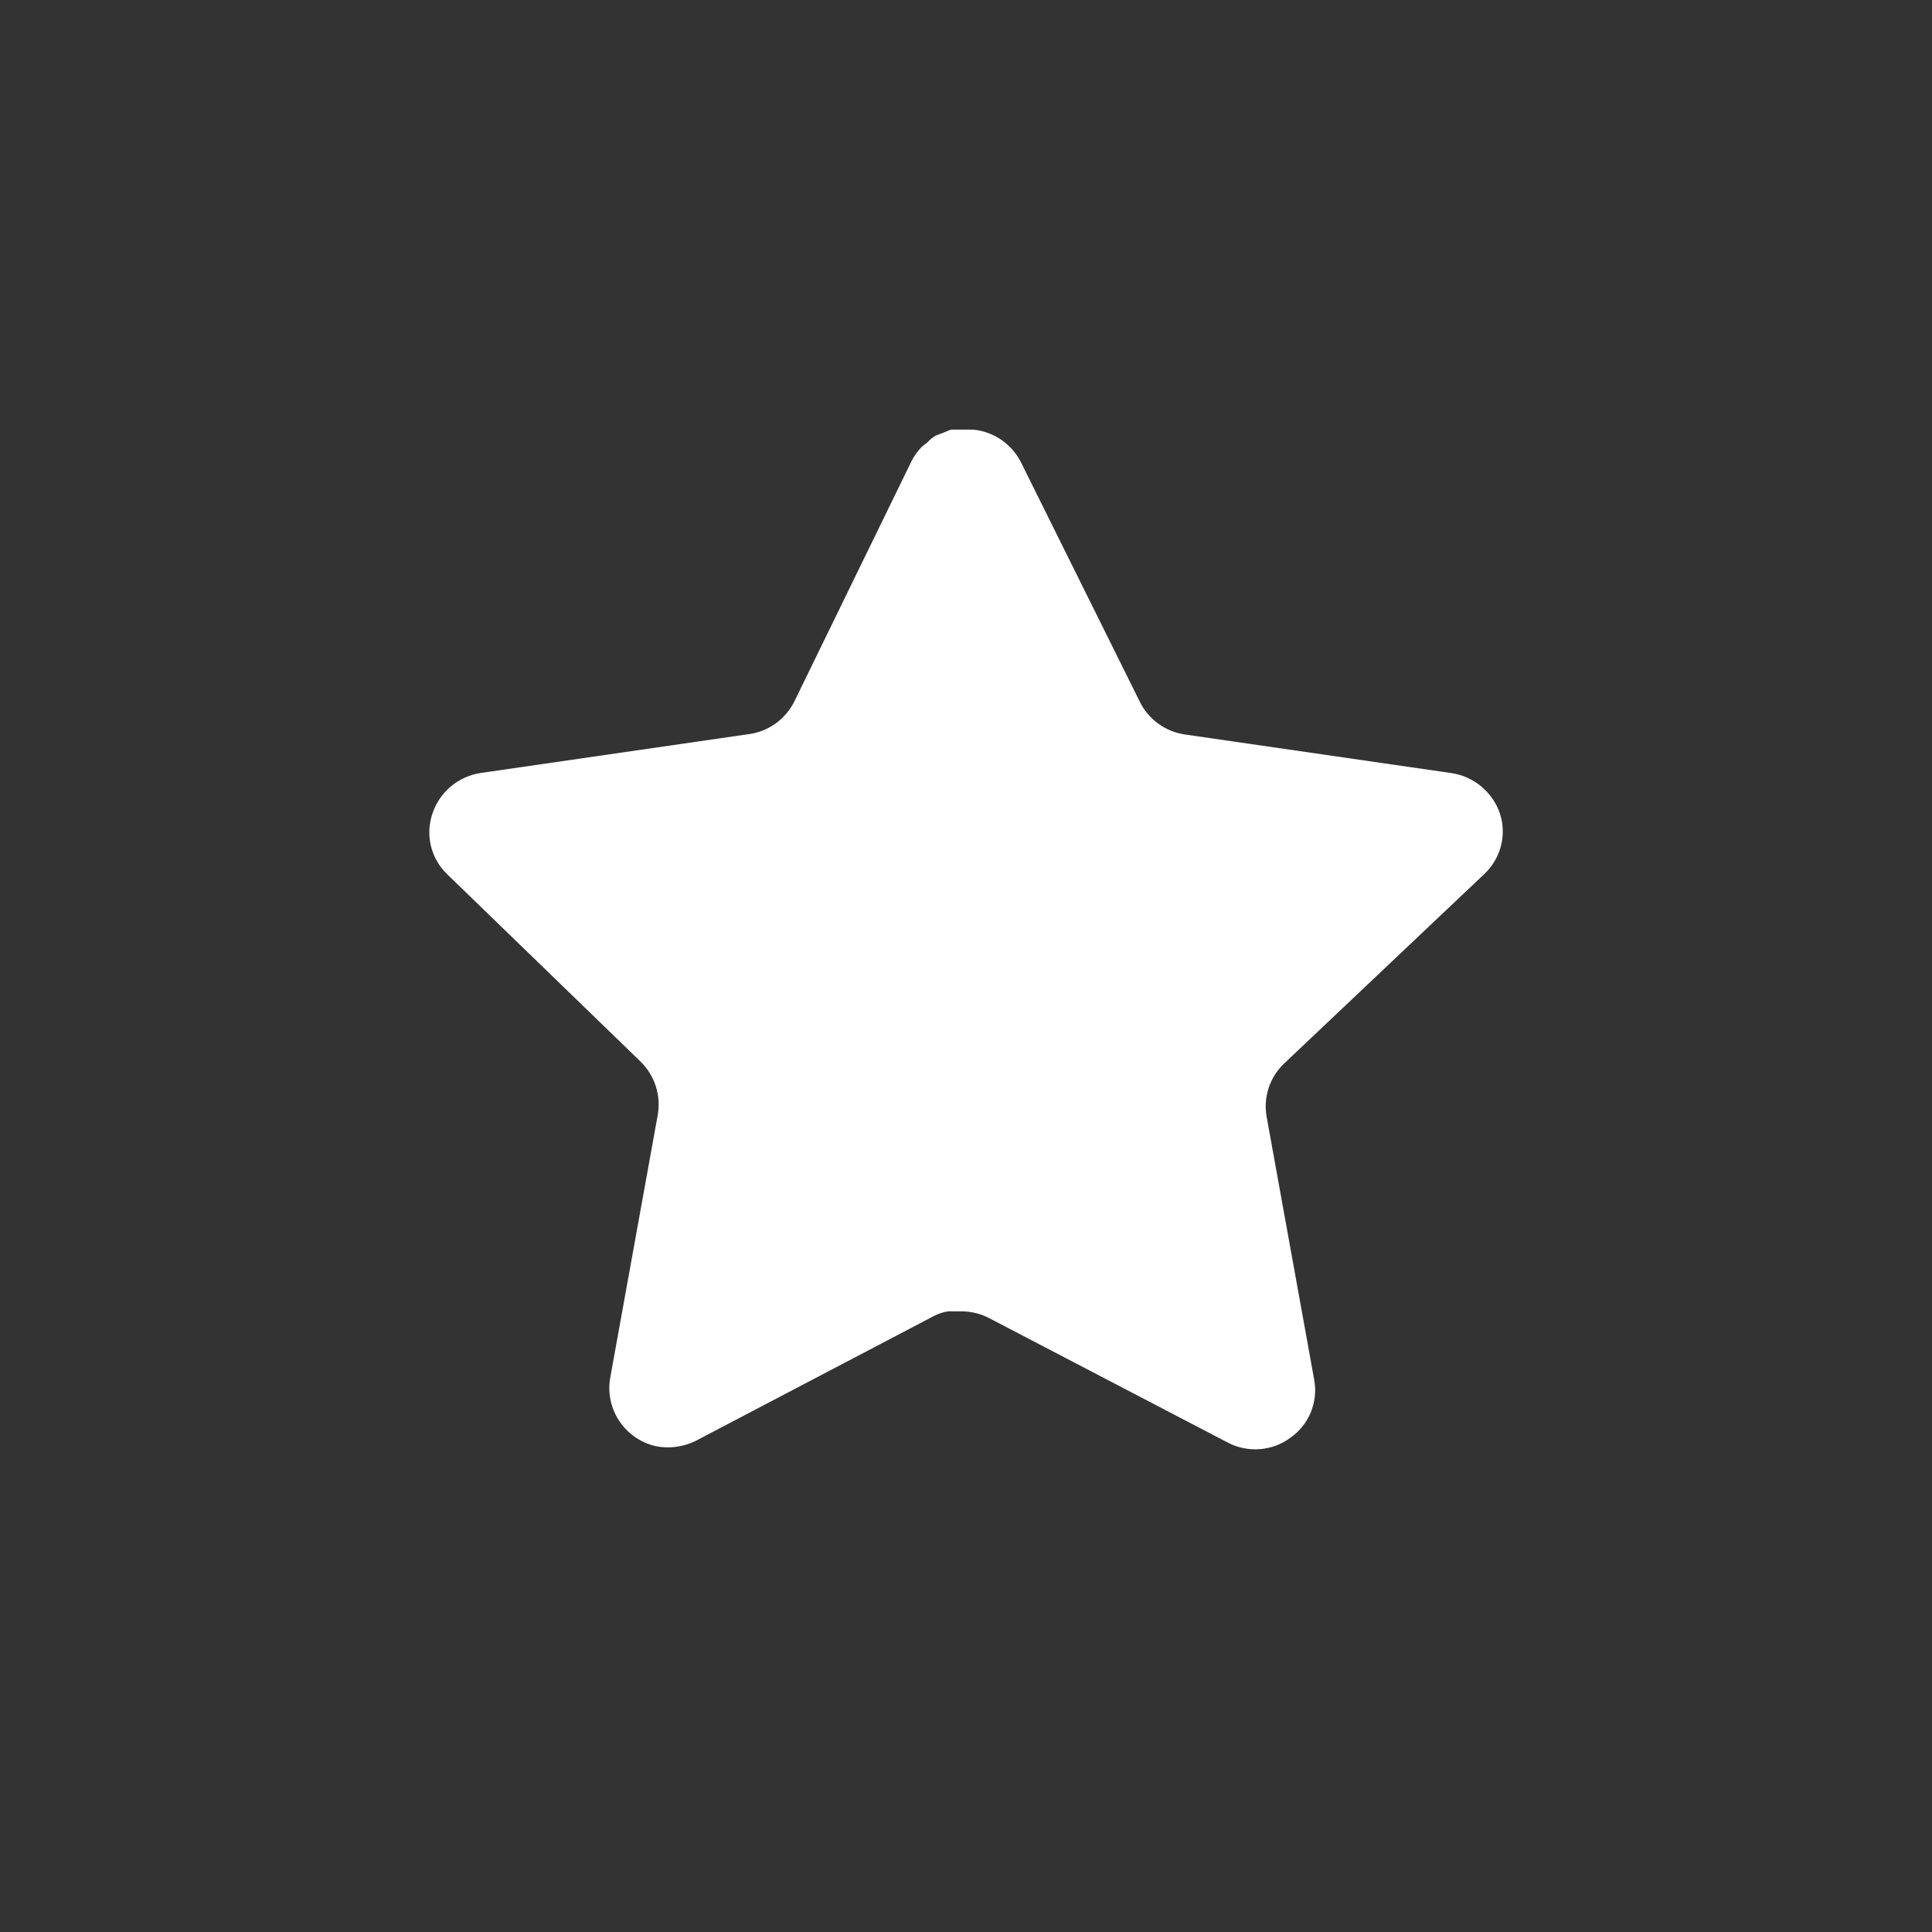 <svg width="24" height="24" viewBox="0 0 24 24" fill="none" xmlns="http://www.w3.org/2000/svg">
  <rect x="0" y="0" width="24" height="24" fill="#333333" stroke="none"/>
  <path
    d="M15.946 13.217C15.773 13.384 15.694 13.626 15.733 13.864L16.326 17.143C16.376 17.422 16.258 17.703 16.026 17.863C15.798 18.03 15.494 18.05 15.246 17.917L12.293 16.377C12.19 16.322 12.076 16.293 11.96 16.29H11.779C11.716 16.299 11.655 16.319 11.599 16.349L8.646 17.897C8.5 17.97 8.334 17.996 8.172 17.97C7.778 17.895 7.514 17.52 7.579 17.123L8.172 13.843C8.212 13.604 8.132 13.36 7.96 13.19L5.552 10.857C5.351 10.662 5.281 10.368 5.373 10.104C5.462 9.839 5.69 9.647 5.966 9.603L9.279 9.123C9.531 9.097 9.752 8.943 9.866 8.717L11.326 5.723C11.36 5.657 11.405 5.595 11.459 5.543L11.519 5.497C11.55 5.462 11.586 5.433 11.626 5.41L11.699 5.383L11.812 5.337H12.093C12.344 5.363 12.564 5.513 12.68 5.737L14.159 8.717C14.266 8.935 14.473 9.086 14.712 9.123L18.026 9.603C18.306 9.643 18.54 9.837 18.632 10.104C18.72 10.371 18.644 10.664 18.439 10.857L15.946 13.217Z"
    fill="white" />
</svg>
